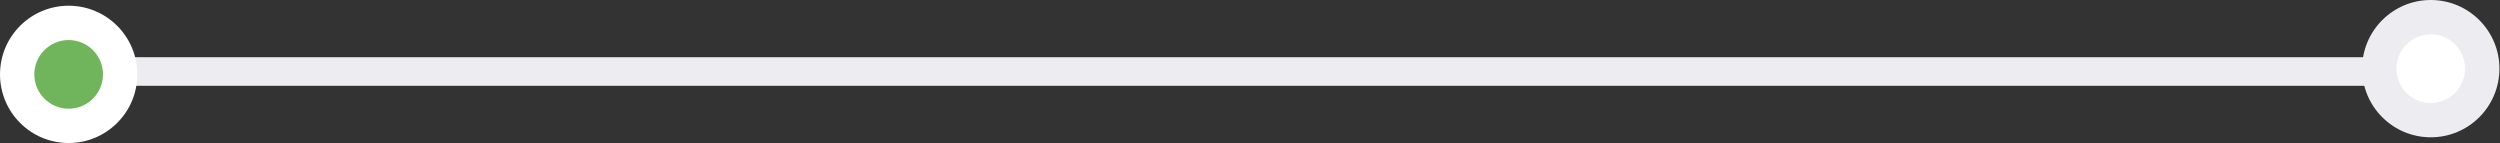 <svg id="workflow-style" height="25" viewBox="0 0 437 25" version="1.1" xmlns="http://www.w3.org/2000/svg" xmlns:xlink="http://www.w3.org/1999/xlink">
<rect x="0" y="0" width="437" height="25" fill="#333333" stroke="none"/>
<title>Group 2</title>
<desc>Created using Figma</desc>
<g id="Canvas" transform="translate(29696 -4669)">
<g id="Group 2">
<g id="Rectangle 15">
<use xlink:href="#path00_fill" transform="translate(-29684 4679)" fill="#ECECF1"/>
</g>
<g id="Group 5">
<g id="Ellipse 5">
<use xlink:href="#path01_fill" transform="translate(-29696 4670)" fill="#FFFFFF"/>
</g>
<g id="Ellipse 5">
<use xlink:href="#path02_fill" transform="translate(-29690 4676)" fill="#70B55B"/>
</g>
</g>
<g id="Group">
<g id="Ellipse 5">
<use xlink:href="#path01_fill" transform="translate(-29283.1 4669)" fill="#ECECF1"/>
</g>
<g id="Ellipse 5">
<use xlink:href="#path02_fill" transform="translate(-29277.1 4675)" fill="#FFFFFF"/>
</g>
</g>
</g>
</g>
<defs>
<path id="path00_fill" d="M 0 2.5C 0 1.119 1.119 0 2.5 0L 411.5 0C 412.881 0 414 1.119 414 2.5L 414 2.5C 414 3.881 412.881 5 411.5 5L 2.5 5C 1.119 5 0 3.881 0 2.5L 0 2.5Z"/>
<path id="path01_fill" d="M 24 12C 24 18.627 18.627 24 12 24C 5.373 24 0 18.627 0 12C 0 5.373 5.373 0 12 0C 18.627 0 24 5.373 24 12Z"/>
<path id="path02_fill" d="M 12 6C 12 9.314 9.314 12 6 12C 2.686 12 0 9.314 0 6C 0 2.686 2.686 0 6 0C 9.314 0 12 2.686 12 6Z"/>
</defs>
</svg>
